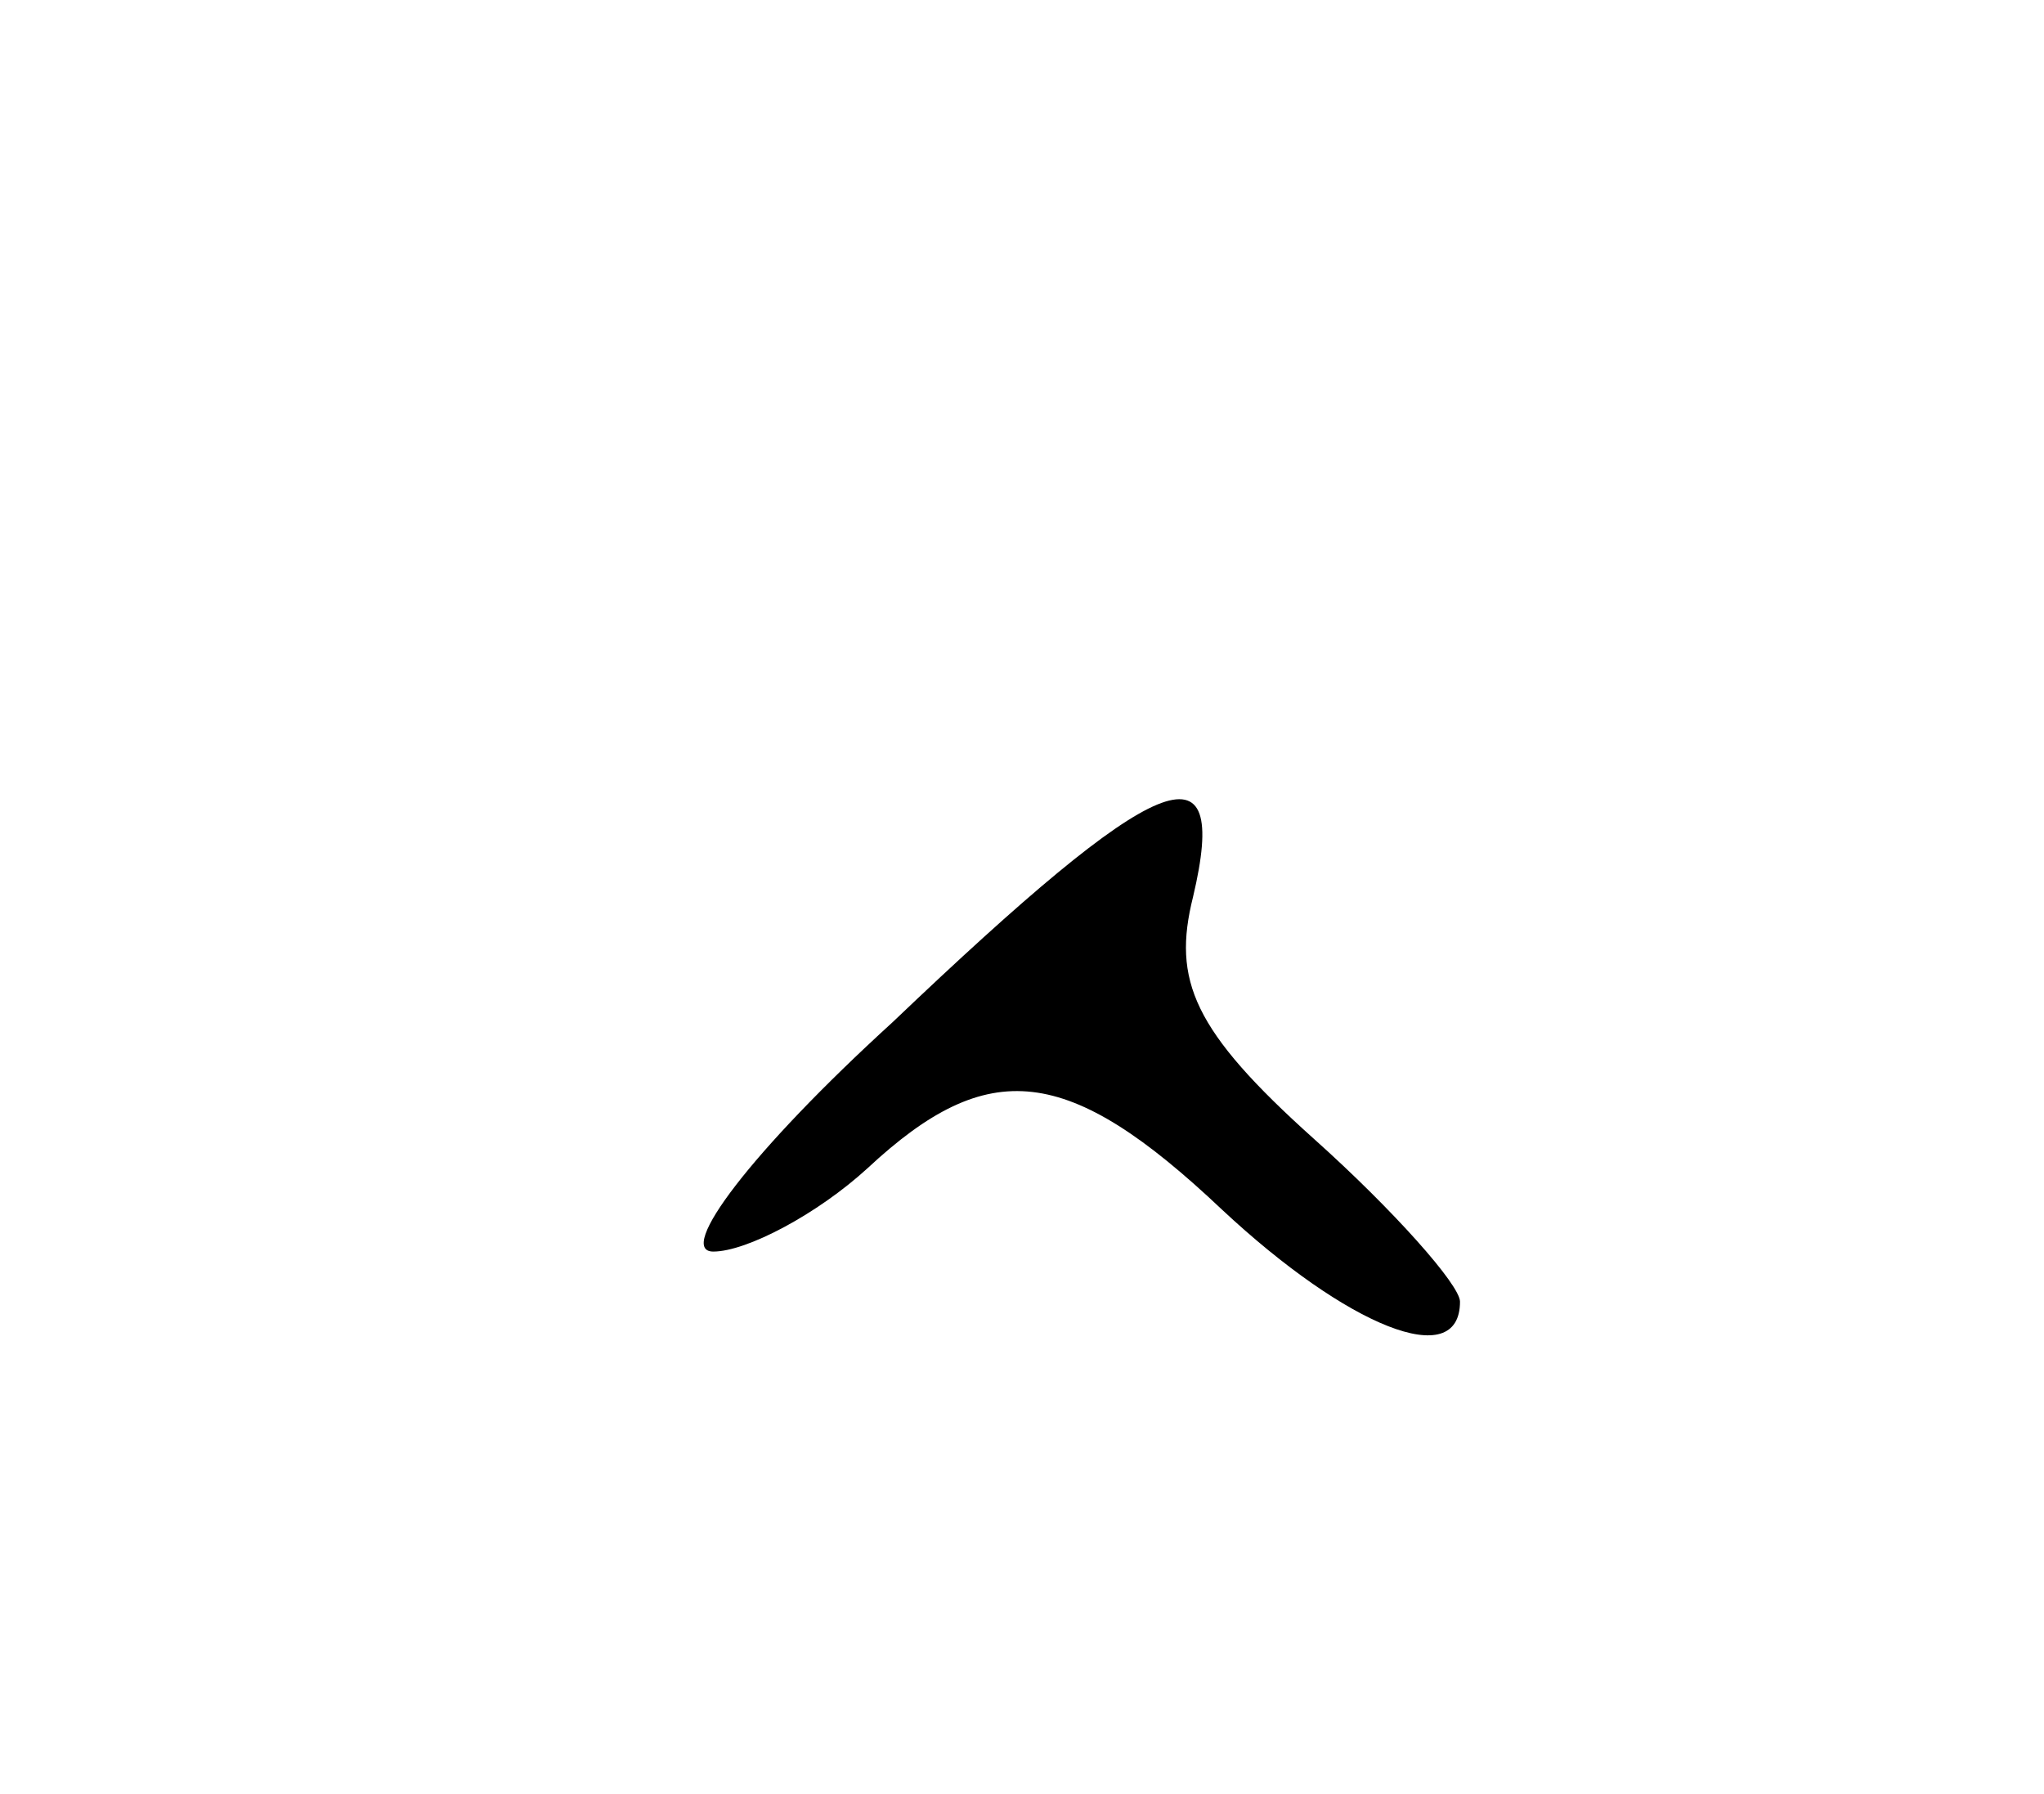 <svg version="1.0" xmlns="http://www.w3.org/2000/svg"
 width="49pt" height="43pt" viewBox="0 0 49 43"
 preserveAspectRatio="xMidYMid meet">
<g transform="translate(0,43) scale(0.1,-0.1)"
fill="#000000" stroke="none">
<path d="M214 185 c-34 -31 -52 -55 -43 -55 8 0 25 9 37 20 29 27 48 25 85
-10 30 -28 57 -39 57 -22 0 4 -16 22 -35 39 -29 26 -34 38 -29 58 9 38 -8 31
-72 -30z"/>
</g>
</svg>
